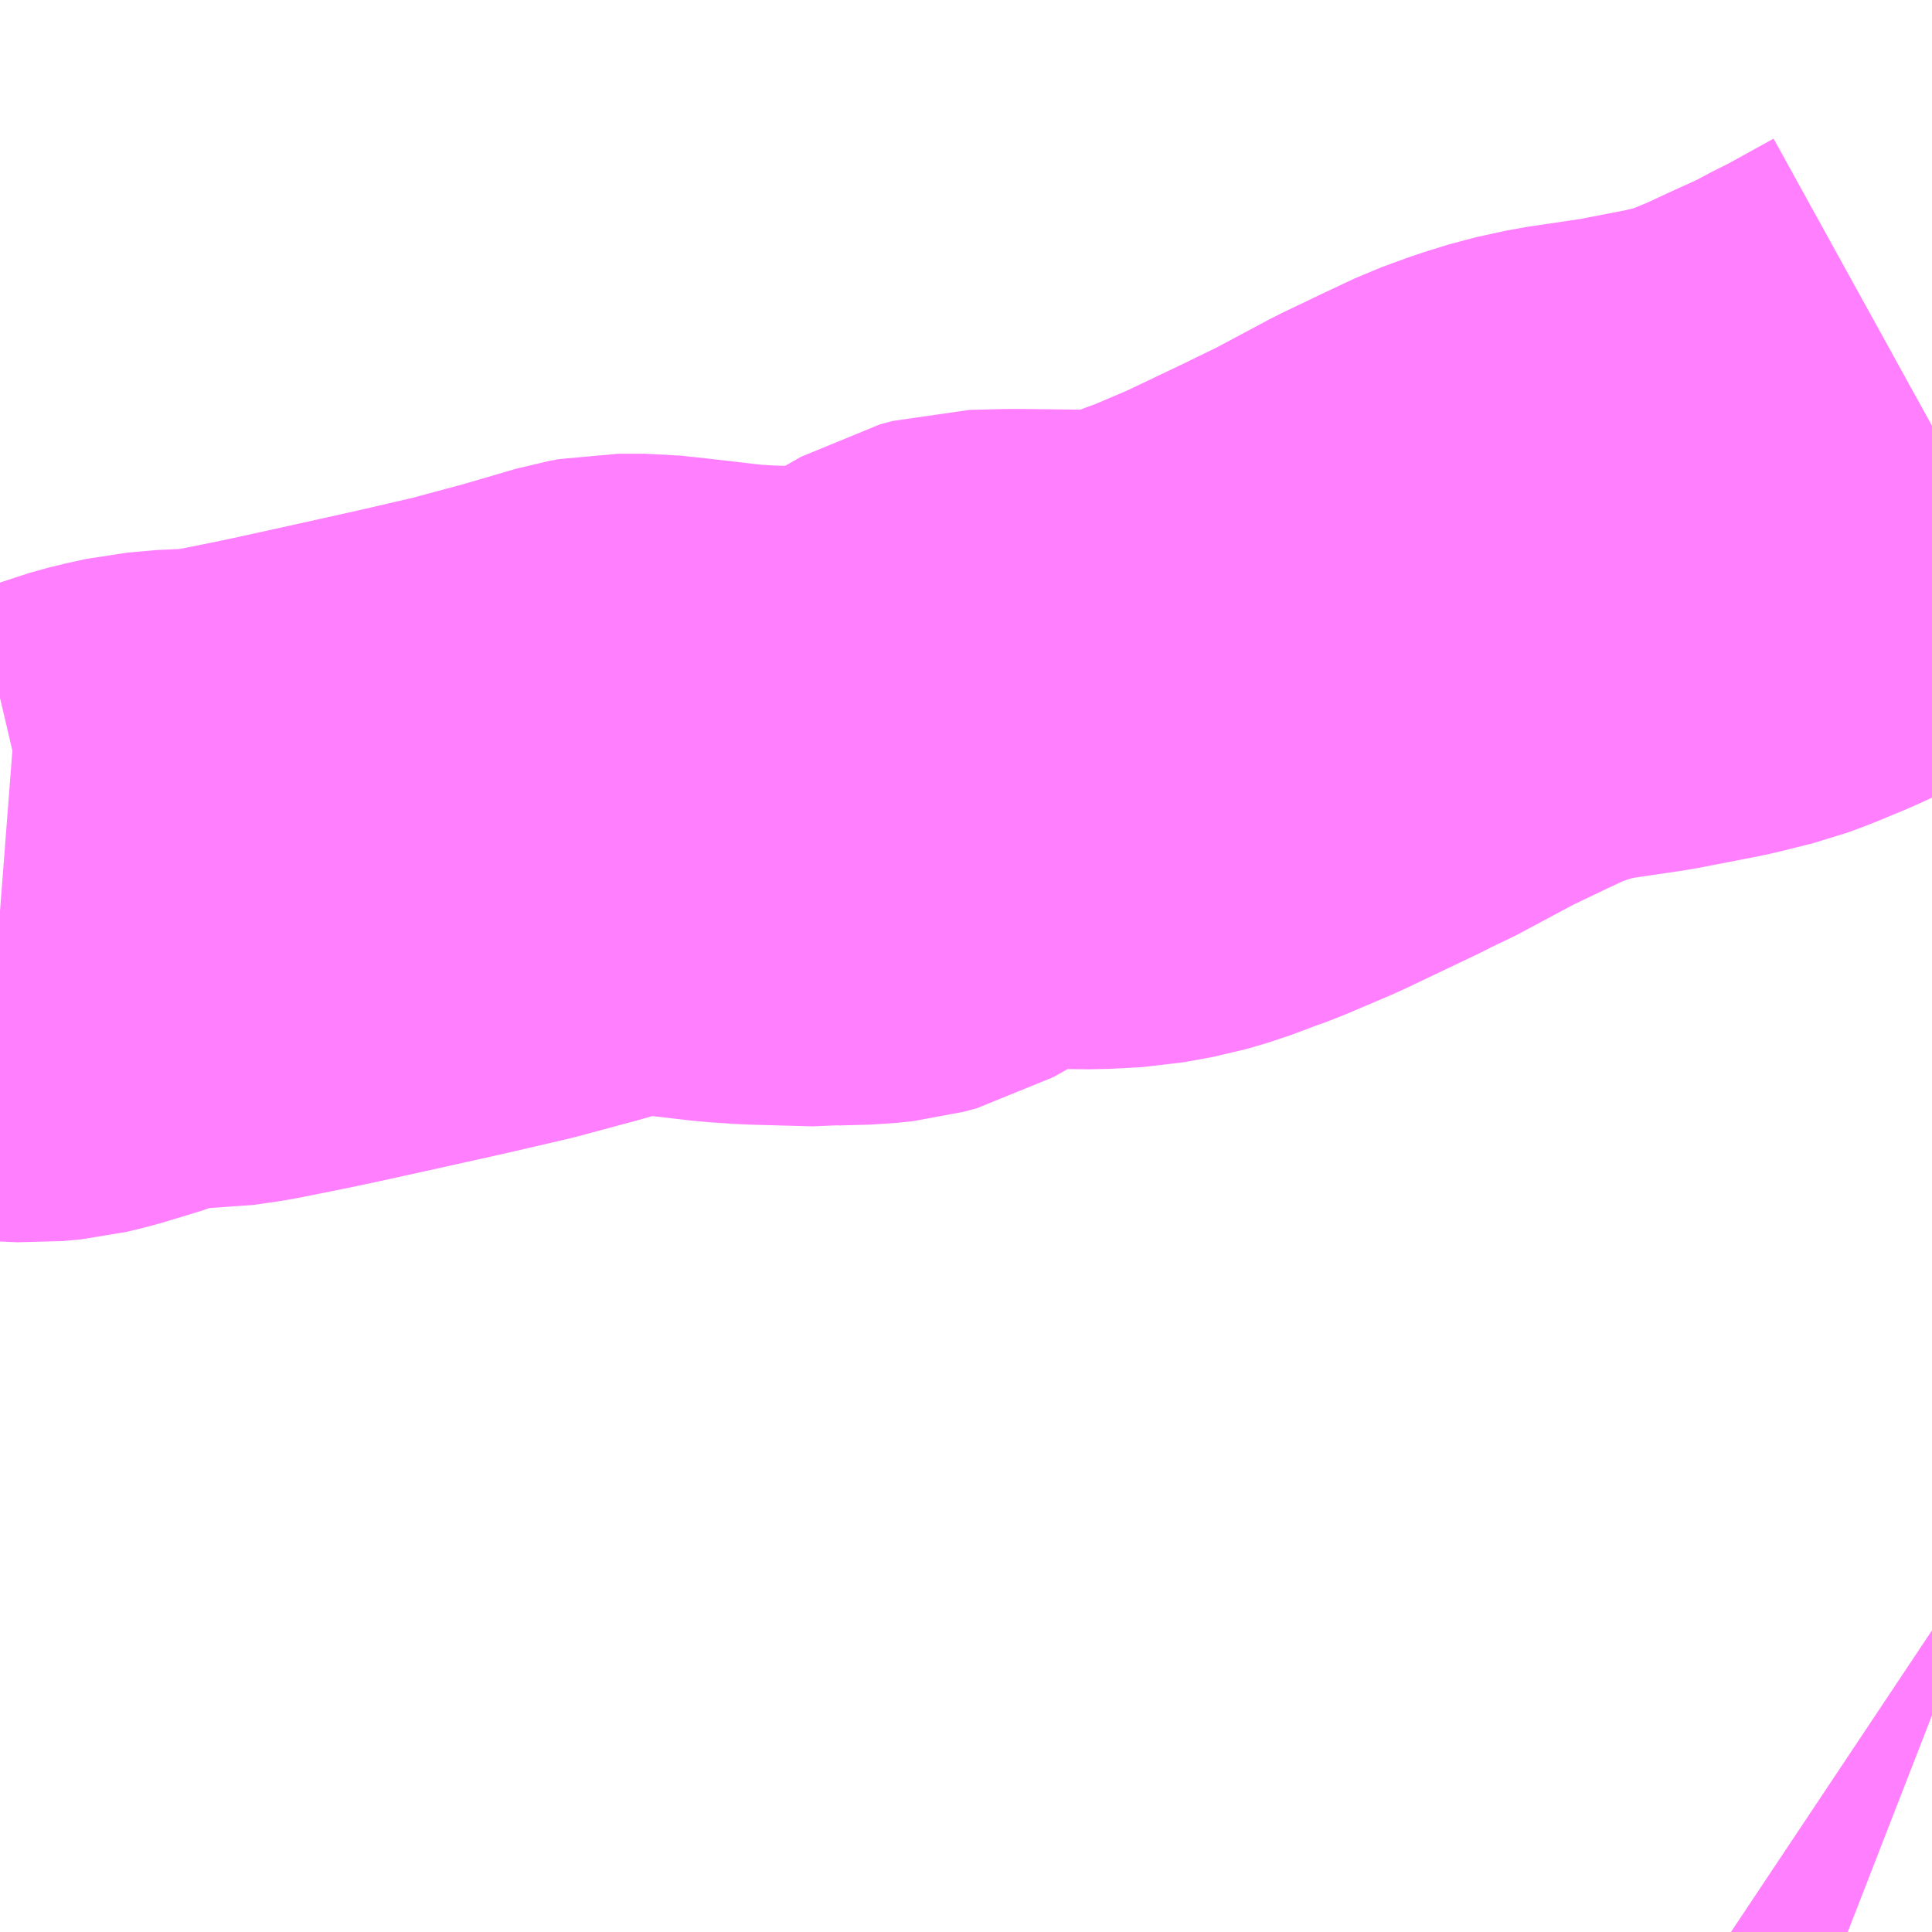<?xml version="1.0" encoding="UTF-8"?>
<svg  xmlns="http://www.w3.org/2000/svg" xmlns:xlink="http://www.w3.org/1999/xlink" xmlns:go="http://purl.org/svgmap/profile" property="N07_001,N07_002,N07_003,N07_004,N07_005,N07_006,N07_007" viewBox="14106.445 -3897.949 2.197 2.197" go:dataArea="14106.4453125 -3897.94921875 2.197265625 2.197265625" >
<globalCoordinateSystem srsName="http://purl.org/crs/84" transform="matrix(100.0,0.0,0.0,-100.0,0.0,0.0)" />
<defs>
 <g id="p0" >
  <circle cx="0.0" cy="0.0" r="3" stroke="green" stroke-width="0.75" vector-effect="non-scaling-stroke" />
 </g>
</defs>
<g fill="none" fill-rule="evenodd" stroke="#FF00FF" stroke-width="0.75" opacity="0.5" vector-effect="non-scaling-stroke" stroke-linejoin="bevel" >
<path content="1,岩手県交通（株）,平泉達谷線,3.9,3.9,3.9," xlink:title="1" d="M14106.445,-3896.913L14106.458,-3896.912L14106.481,-3896.911L14106.502,-3896.913L14106.519,-3896.917L14106.549,-3896.926L14106.565,-3896.931L14106.578,-3896.936L14106.6,-3896.942L14106.623,-3896.947L14106.656,-3896.95L14106.68,-3896.95L14106.708,-3896.954L14106.763,-3896.965L14106.796,-3896.972L14106.846,-3896.983L14106.936,-3897.003L14107.005,-3897.019L14107.072,-3897.037L14107.137,-3897.056L14107.148,-3897.058L14107.179,-3897.058L14107.207,-3897.055L14107.276,-3897.047L14107.307,-3897.045L14107.379,-3897.043L14107.388,-3897.044L14107.425,-3897.045L14107.444,-3897.047L14107.459,-3897.051L14107.475,-3897.06L14107.521,-3897.092L14107.542,-3897.104L14107.557,-3897.108L14107.597,-3897.109L14107.687,-3897.108L14107.724,-3897.11L14107.757,-3897.116L14107.781,-3897.123L14107.813,-3897.135L14107.827,-3897.14L14107.881,-3897.163L14107.967,-3897.204L14107.978,-3897.21L14107.992,-3897.216L14108.065,-3897.255L14108.111,-3897.277L14108.145,-3897.293L14108.175,-3897.304L14108.204,-3897.313L14108.236,-3897.32L14108.297,-3897.329L14108.304,-3897.33L14108.371,-3897.343L14108.38,-3897.345L14108.396,-3897.349L14108.416,-3897.354L14108.435,-3897.361L14108.471,-3897.376L14108.501,-3897.39L14108.545,-3897.41L14108.559,-3897.418L14108.585,-3897.431L14108.643,-3897.463"/>
<path content="2,一関市,なの花バス　外山・宮沢コース,1.0,0.0,0.0," xlink:title="2" d="M14108.643,-3896.001L14108.625,-3896.008L14108.602,-3896.022L14108.596,-3896.026"/>
</g>
</svg>
